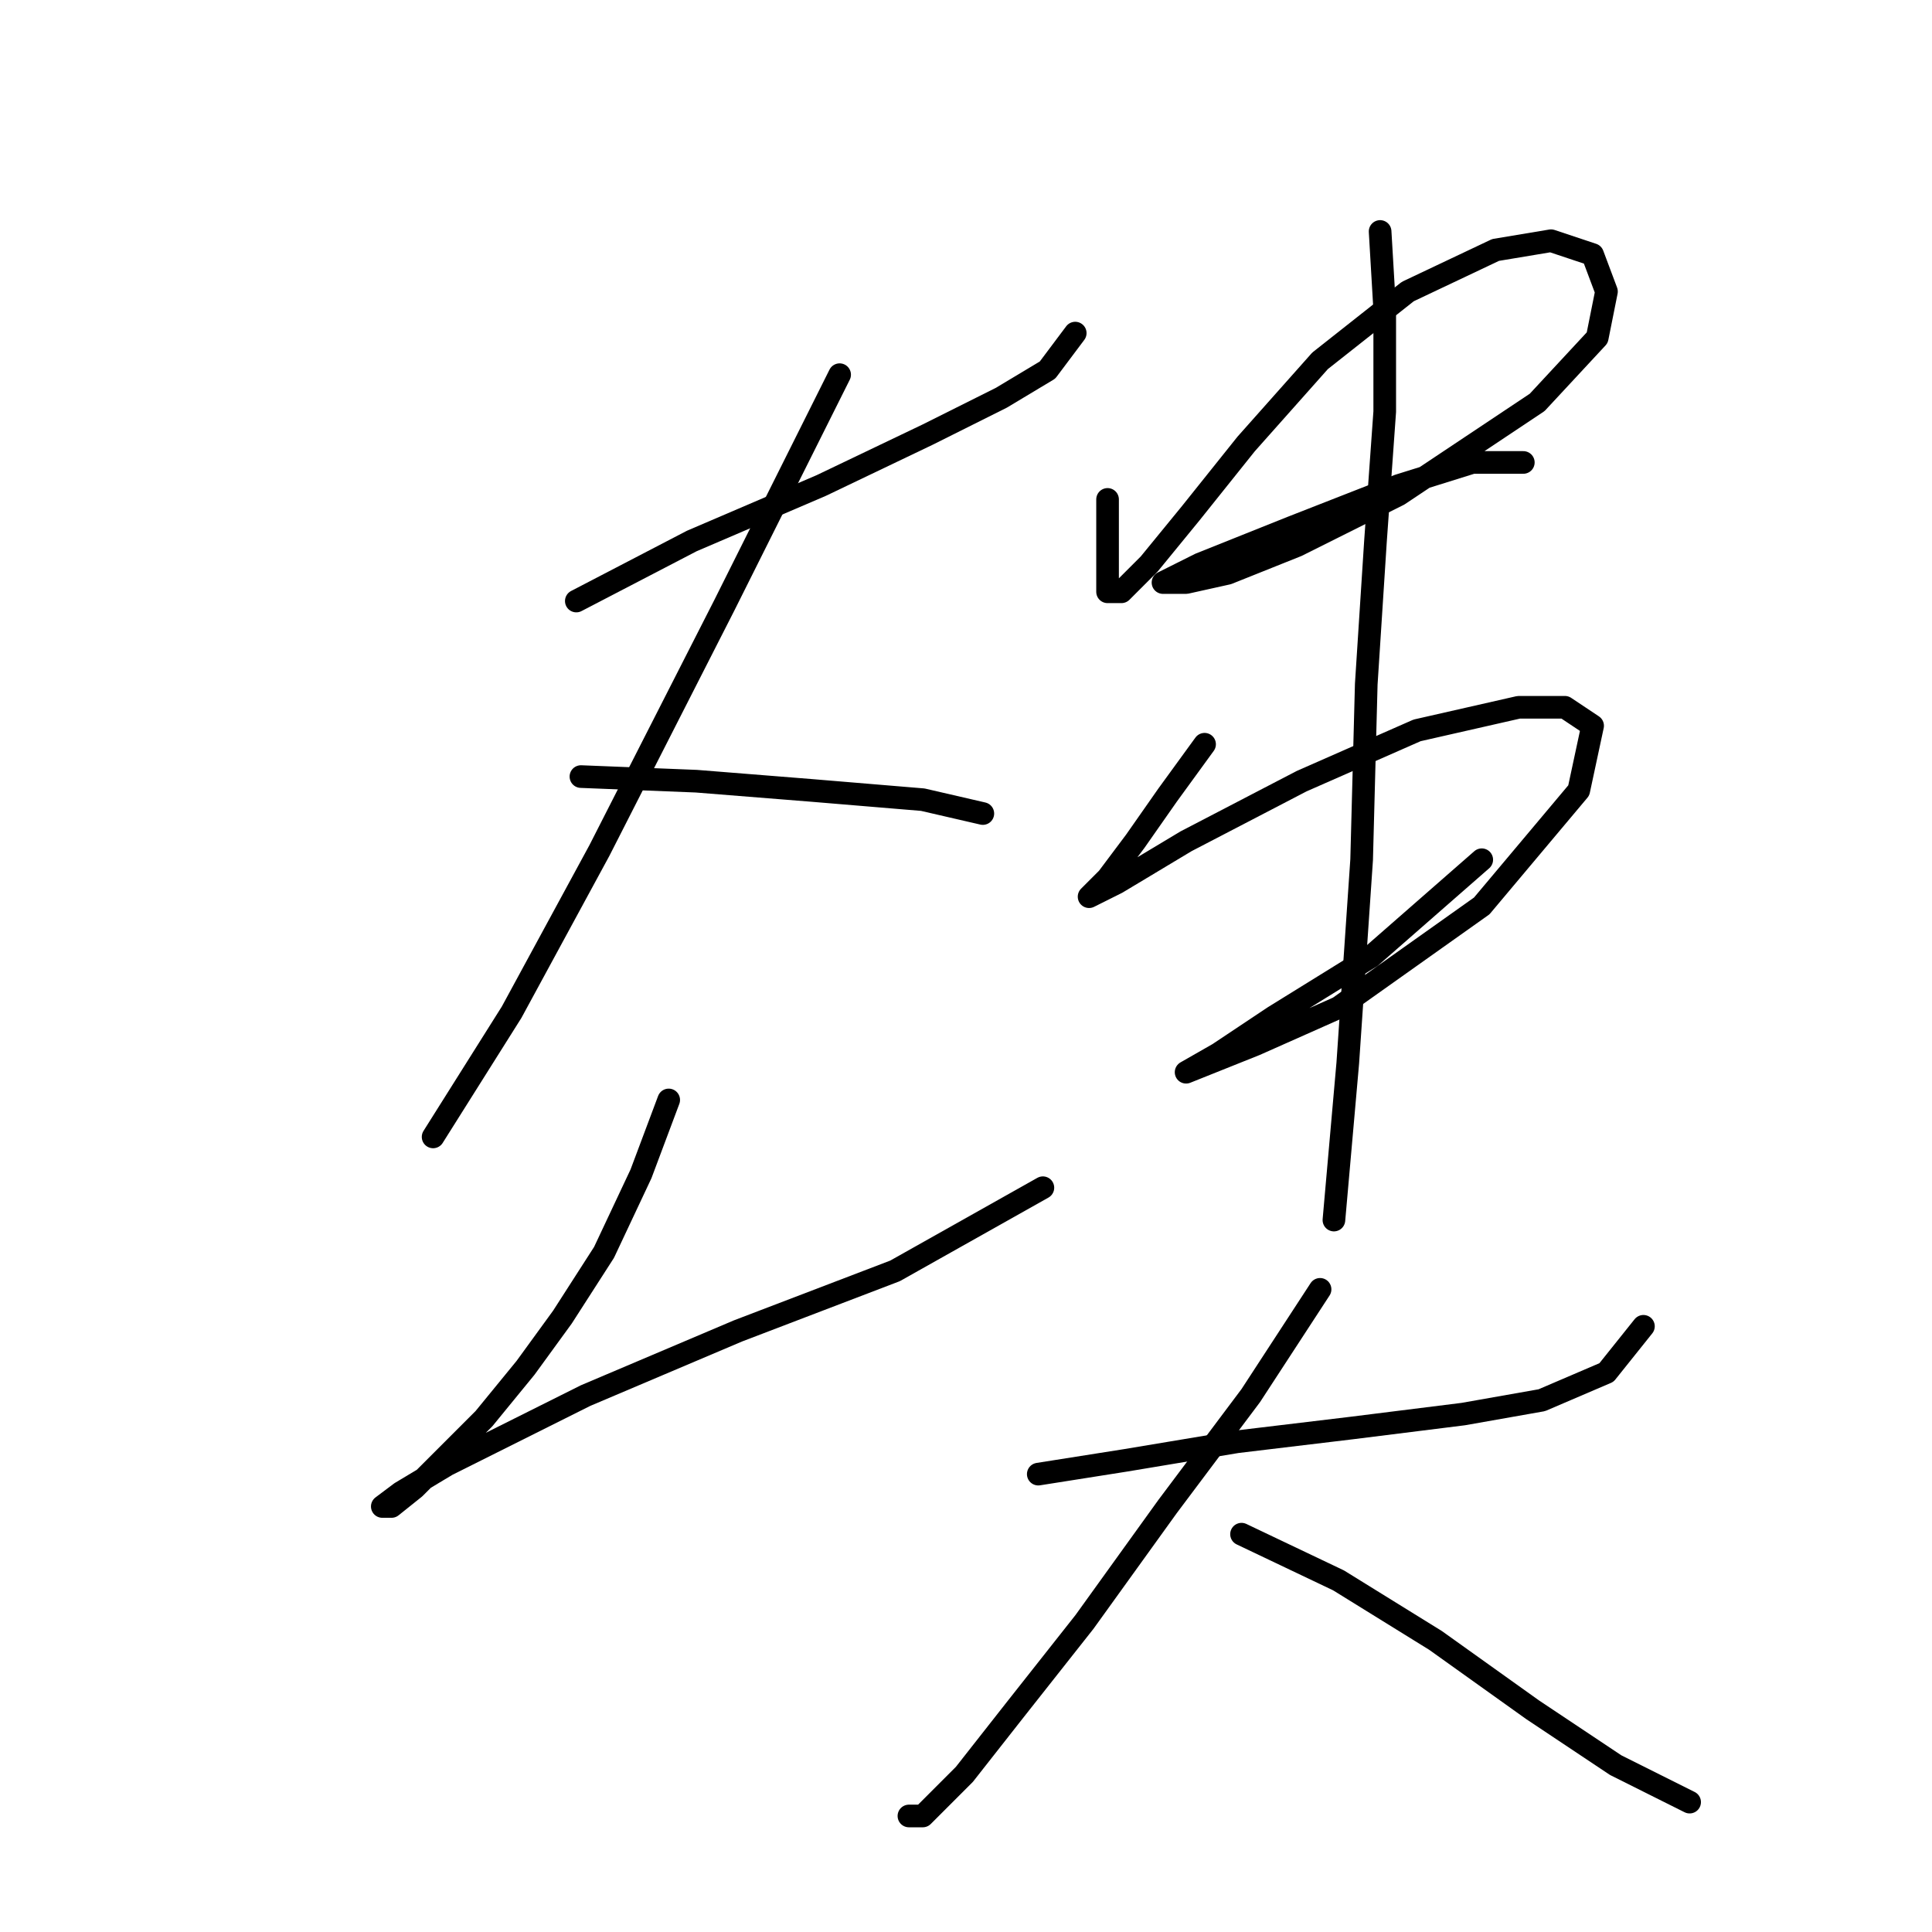 <?xml version="1.0" standalone="no"?>
    <svg width="256" height="256" xmlns="http://www.w3.org/2000/svg" version="1.1">
    <polyline stroke="black" stroke-width="3" stroke-linecap="round" fill="transparent" stroke-linejoin="round" points="76.365 79.64 91.668 71.683 108.807 64.338 122.885 57.604 132.679 52.707 138.8 49.035 142.473 44.138 142.473 44.138 " />
        <polyline stroke="black" stroke-width="3" stroke-linecap="round" fill="transparent" stroke-linejoin="round" points="111.255 49.647 95.952 80.253 79.425 112.695 67.795 134.119 57.389 150.646 57.389 150.646 " />
        <polyline stroke="black" stroke-width="3" stroke-linecap="round" fill="transparent" stroke-linejoin="round" points="76.977 102.901 92.28 103.513 107.582 104.737 122.273 105.961 130.231 107.798 130.231 107.798 " />
        <polyline stroke="black" stroke-width="3" stroke-linecap="round" fill="transparent" stroke-linejoin="round" points="88.607 145.749 84.934 155.543 80.037 165.948 74.528 174.518 69.631 181.251 64.122 187.985 58.613 193.494 54.941 197.166 51.88 199.615 50.656 199.615 53.104 197.778 59.226 194.106 77.589 184.924 97.789 176.354 118.6 168.397 138.188 157.379 138.188 157.379 " />
        <polyline stroke="black" stroke-width="3" stroke-linecap="round" fill="transparent" stroke-linejoin="round" points="146.758 66.174 146.758 71.683 146.758 75.968 146.758 78.416 148.594 78.416 152.267 74.744 157.776 68.01 165.121 58.829 174.915 47.811 186.545 38.629 198.175 33.12 205.521 31.896 211.03 33.732 212.866 38.629 211.642 44.75 203.684 53.32 185.321 65.562 171.854 72.295 162.673 75.968 157.164 77.192 154.103 77.192 159 74.744 171.242 69.847 185.321 64.338 195.115 61.277 201.848 61.277 201.848 61.277 " />
        <polyline stroke="black" stroke-width="3" stroke-linecap="round" fill="transparent" stroke-linejoin="round" points="159.612 98.616 154.715 105.349 150.43 111.47 146.758 116.367 144.309 118.816 147.982 116.979 157.164 111.47 172.466 103.513 187.769 96.78 201.236 93.719 207.357 93.719 211.03 96.168 209.193 104.737 196.339 120.04 177.363 133.506 166.345 138.403 160.224 140.852 157.164 142.076 157.164 142.076 161.448 139.628 168.794 134.731 181.648 126.773 196.339 113.919 196.339 113.919 " />
        <polyline stroke="black" stroke-width="3" stroke-linecap="round" fill="transparent" stroke-linejoin="round" points="182.872 30.671 183.484 41.077 183.484 54.544 182.26 71.683 181.036 90.658 180.424 113.919 178.588 140.852 176.751 161.664 176.751 161.664 " />
        <polyline stroke="black" stroke-width="3" stroke-linecap="round" fill="transparent" stroke-linejoin="round" points="137.576 195.33 149.206 193.494 163.897 191.045 179.2 189.209 193.89 187.372 204.296 185.536 212.866 181.863 217.763 175.742 217.763 175.742 " />
        <polyline stroke="black" stroke-width="3" stroke-linecap="round" fill="transparent" stroke-linejoin="round" points="174.915 170.845 165.733 184.924 154.715 199.615 143.697 214.918 134.515 226.548 127.782 235.117 122.273 240.626 120.437 240.626 120.437 240.626 " />
        <polyline stroke="black" stroke-width="3" stroke-linecap="round" fill="transparent" stroke-linejoin="round" points="164.509 203.287 177.363 209.408 190.218 217.366 203.072 226.548 214.09 233.893 223.884 238.79 223.884 238.79 " />
        </svg>
